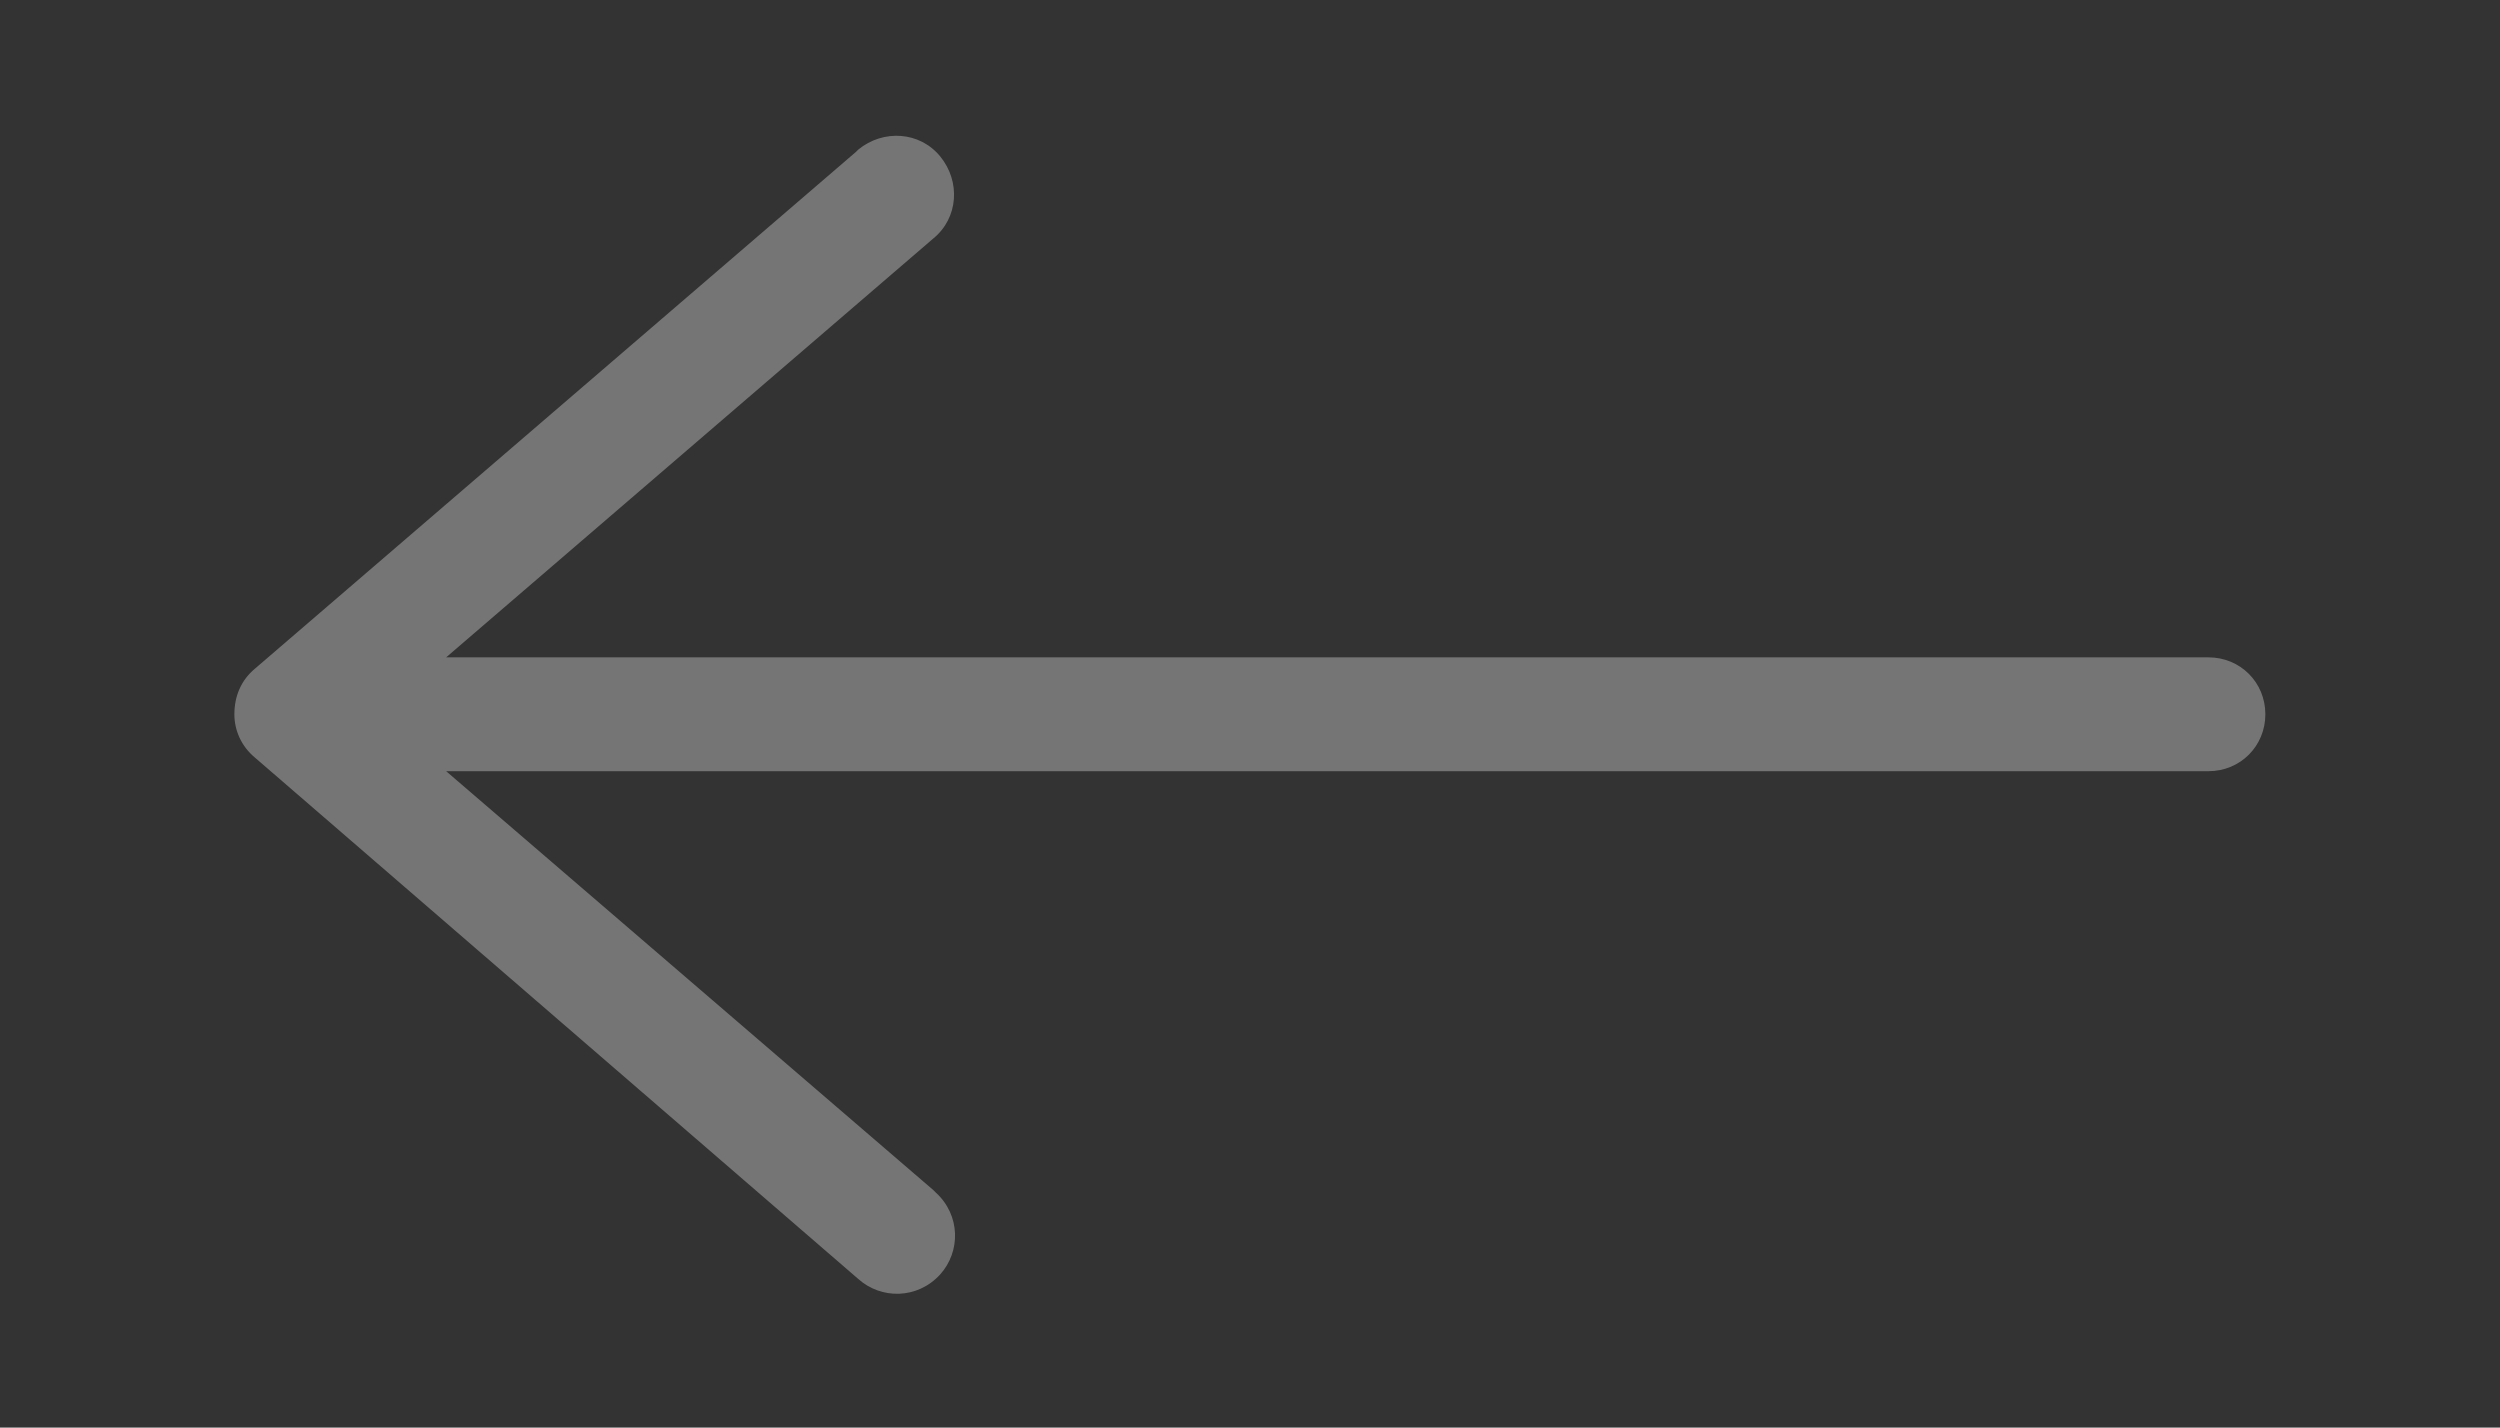 <svg enable-background="new 0 0 109.8 62.7" viewBox="0 0 109.8 62.7" xmlns="http://www.w3.org/2000/svg"><rect x="0" y="0" width="109.8" height="62.7" fill="#333333" stroke="none"/><path d="m3.6-316.1c0 .7.3 1.4.9 1.9l26.5 22.9c1 .9 2.6.9 3.6-.2.9-1 .9-2.6-.2-3.6 0 0-.1-.1-.1-.1l-21.4-18.4h77.4c1.4 0 2.5-1.1 2.5-2.5s-1.1-2.5-2.5-2.5h-77.4l21.4-18.4c1.1-.9 1.2-2.5.3-3.6s-2.5-1.2-3.6-.3c0 0-.1.1-.1.1l-26.4 22.7c-.6.5-.9 1.2-.9 2z" fill="#fff" opacity=".328" transform="translate(6.694 347.471)"/></svg>